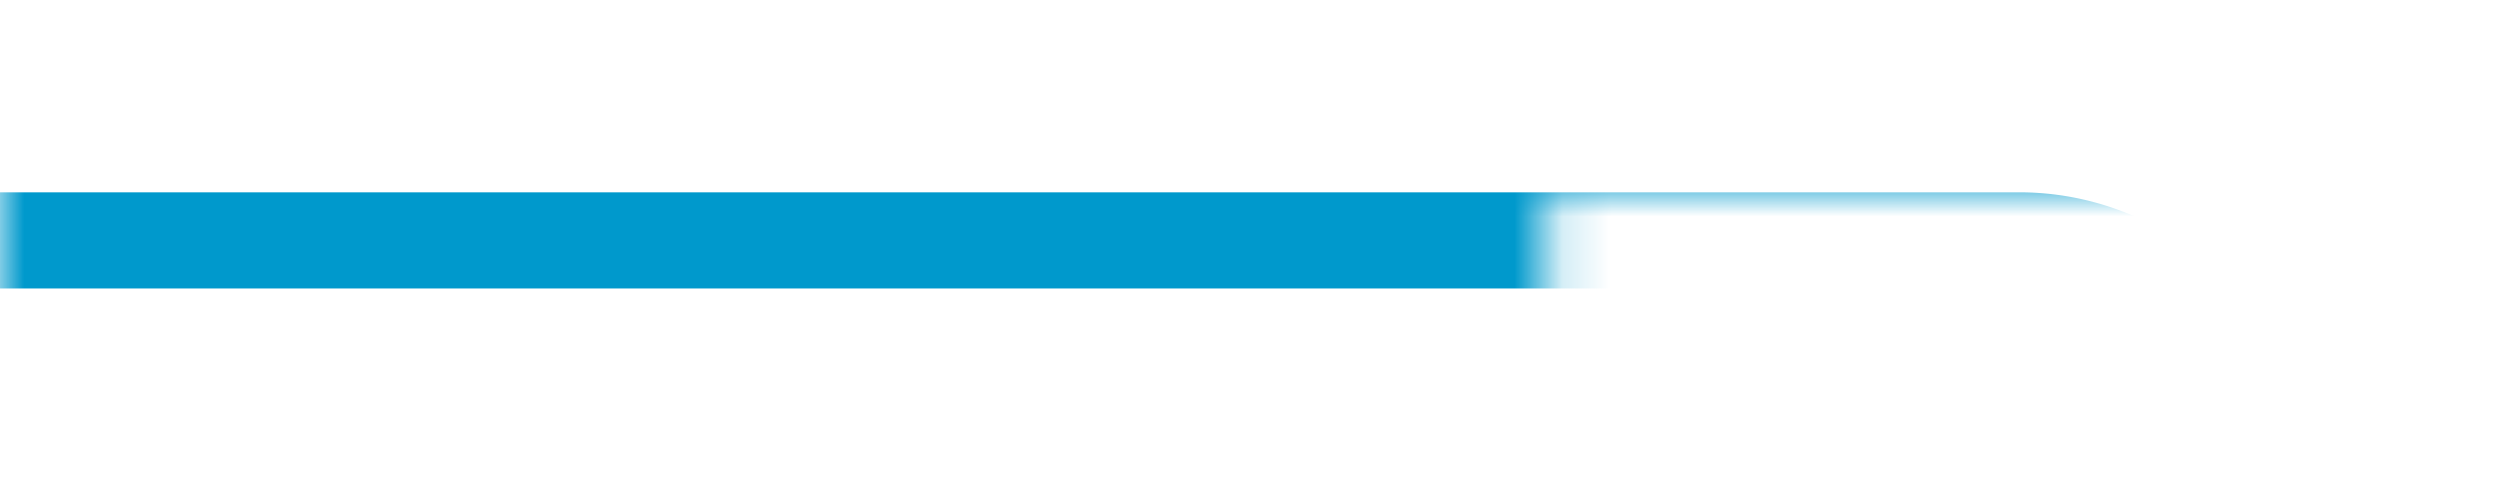 ﻿<?xml version="1.0" encoding="utf-8"?>
<svg version="1.1" xmlns:xlink="http://www.w3.org/1999/xlink" width="52px" height="10px" preserveAspectRatio="xMinYMid meet" viewBox="319 336  52 8" xmlns="http://www.w3.org/2000/svg">
  <defs>
    <mask fill="white" id="clip4664">
      <path d="M 351.165 339  L 380.835 339  L 380.835 364  L 351.165 364  Z M 319 337  L 380.835 337  L 380.835 419  L 319 419  Z " fill-rule="evenodd" />
    </mask>
  </defs>
  <path d="M 319 340  L 361 340  A 5 5 0 0 1 366 345 L 366 403  " stroke-width="2" stroke="#0099cc" fill="none" mask="url(#clip4664)" />
  <path d="M 358.4 402  L 366 409  L 373.6 402  L 358.4 402  Z " fill-rule="nonzero" fill="#0099cc" stroke="none" mask="url(#clip4664)" />
</svg>
